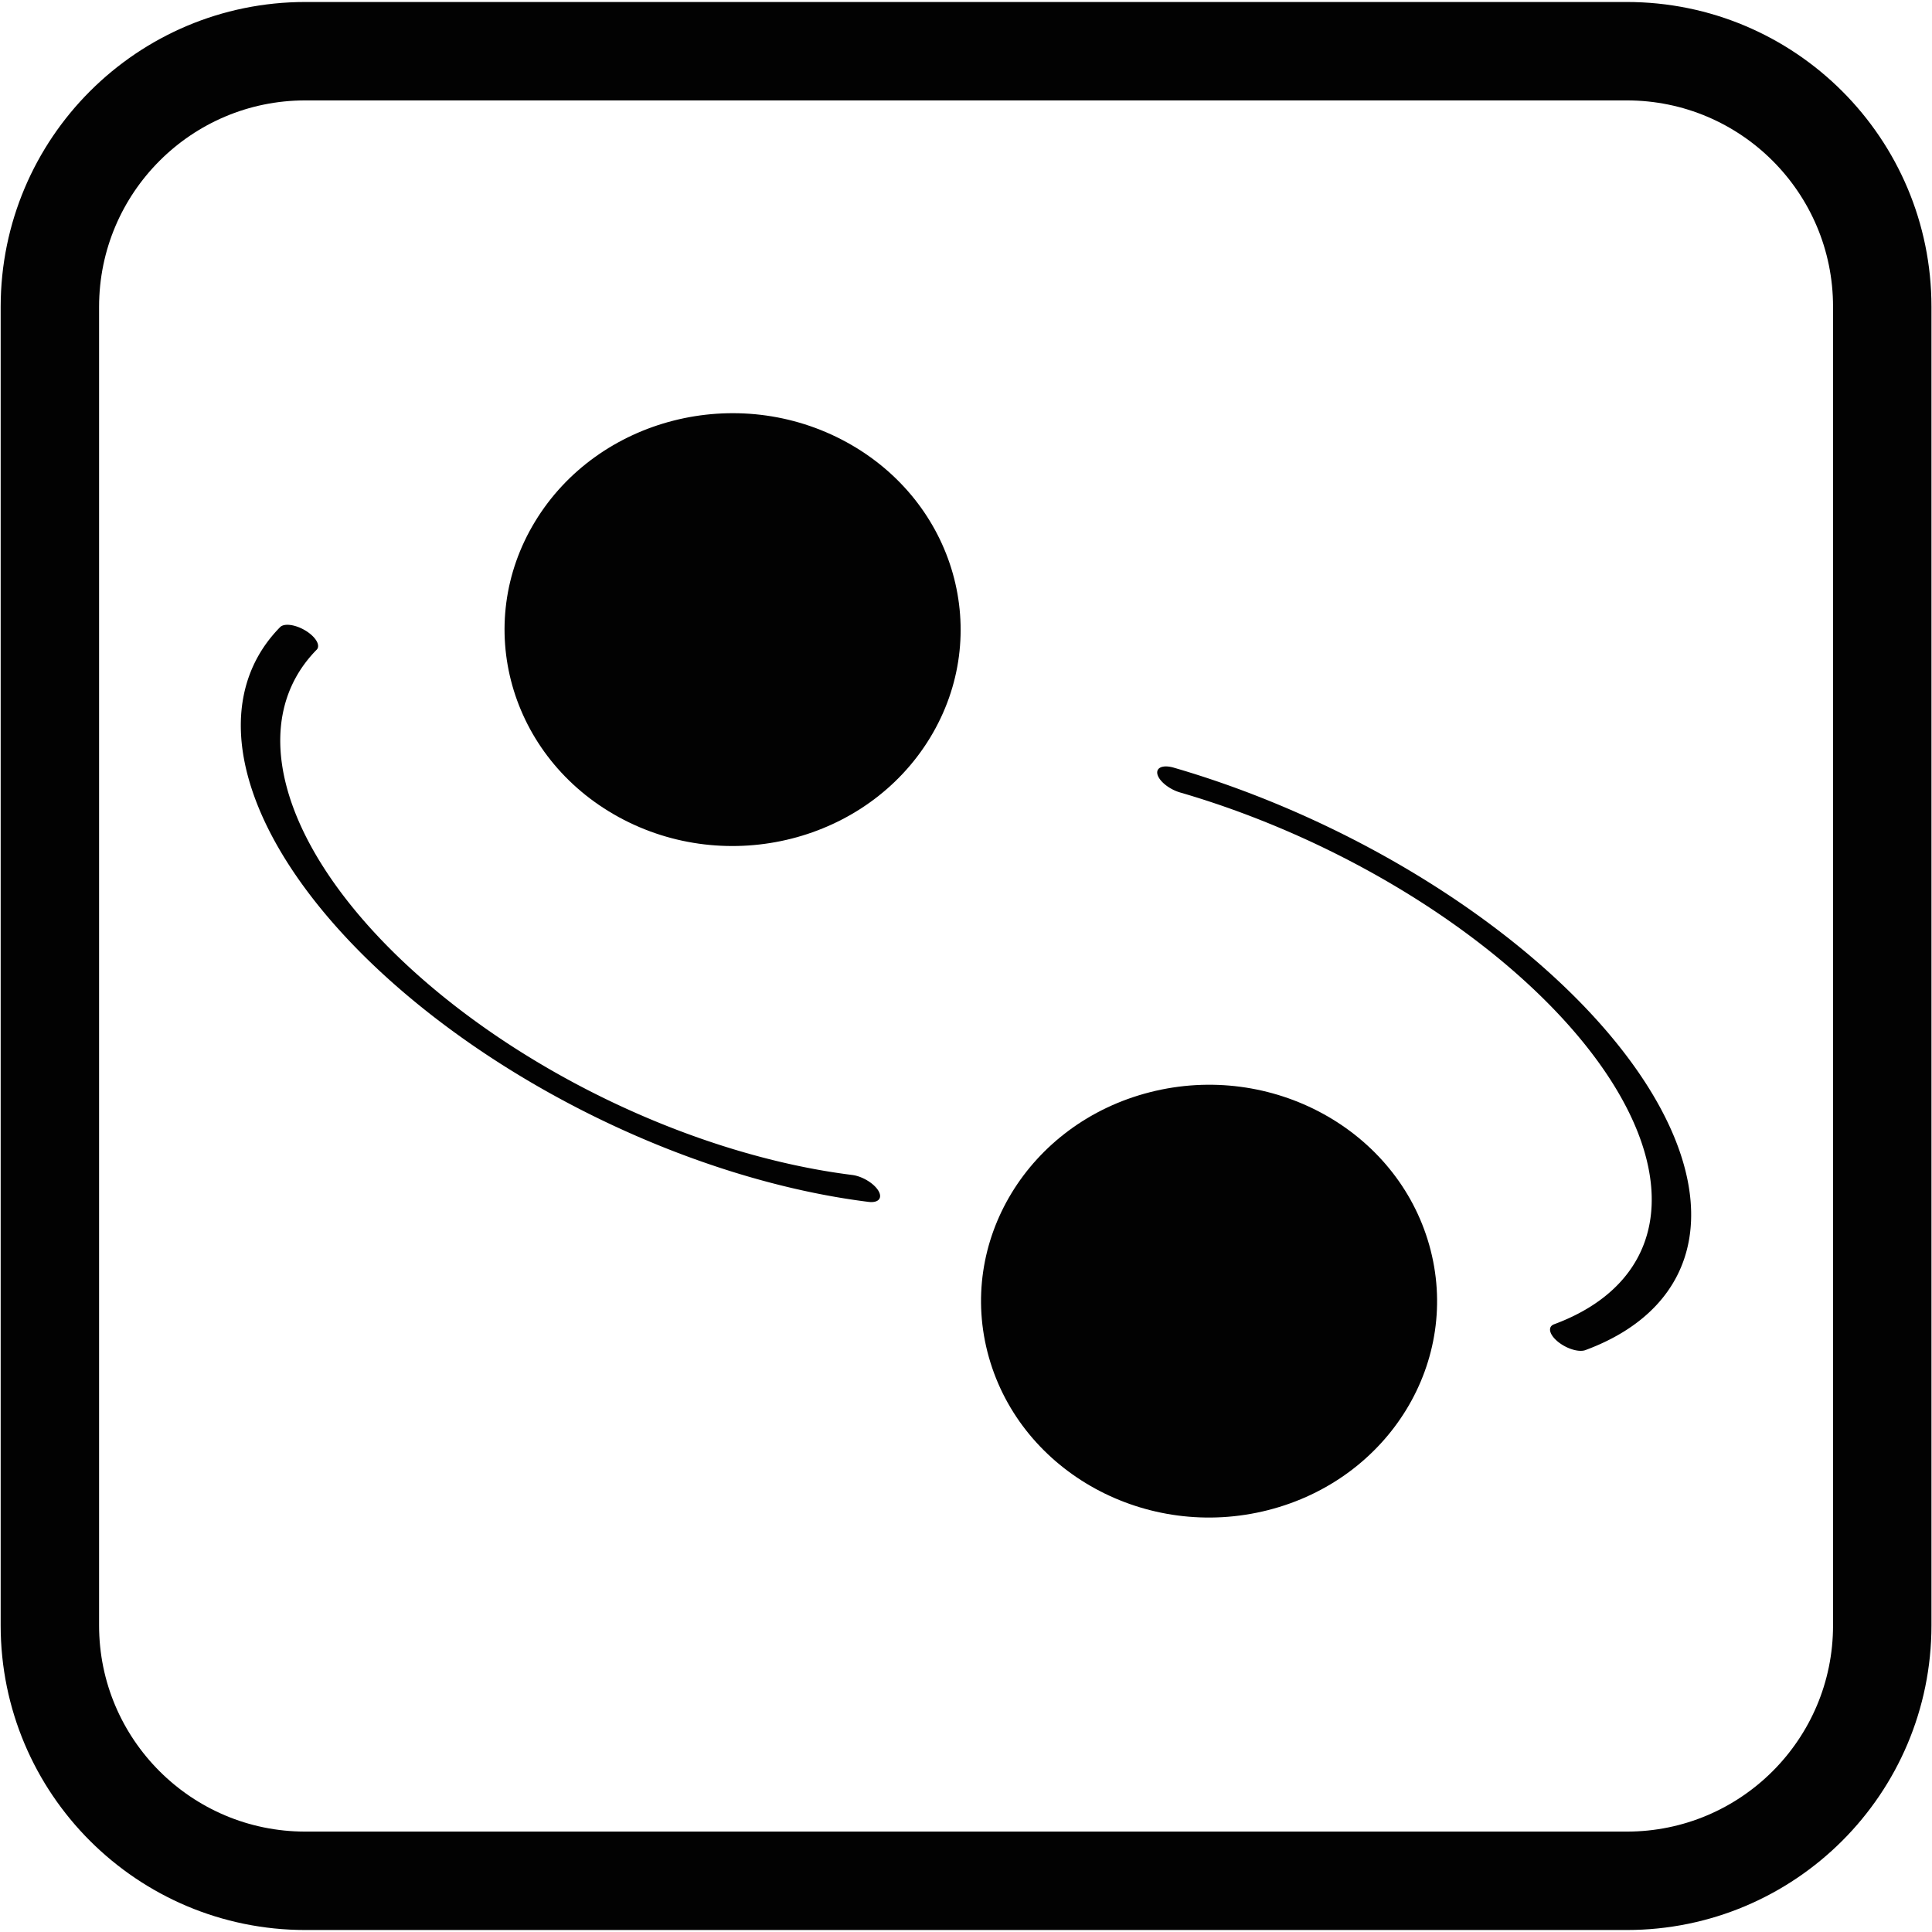 <?xml version="1.0" encoding="UTF-8" standalone="no"?>
<!-- Generator: Adobe Illustrator 16.0.4, SVG Export Plug-In . SVG Version: 6.00 Build 0)  -->

<svg
   xmlns:dc="http://purl.org/dc/elements/1.1/"
   xmlns:cc="http://creativecommons.org/ns#"
   xmlns:rdf="http://www.w3.org/1999/02/22-rdf-syntax-ns#"
   xmlns:svg="http://www.w3.org/2000/svg"
   xmlns="http://www.w3.org/2000/svg"
   xmlns:xlink="http://www.w3.org/1999/xlink"
   xmlns:sodipodi="http://sodipodi.sourceforge.net/DTD/sodipodi-0.dtd"
   xmlns:inkscape="http://www.inkscape.org/namespaces/inkscape"
   version="1.1"
   id="svg4219"
   sodipodi:docname="source.svg"
   inkscape:version="0.91 r13725"
   x="0px"
   y="0px"
   width="16px"
   height="16px"
   viewBox="0 0 16 16"
   enable-background="new 0 0 16 16"
   xml:space="preserve"><sodipodi:namedview
     inkscape:cy="8"
     inkscape:cx="8"
     inkscape:zoom="44.75"
     showgrid="false"
     id="namedview10"
     guidetolerance="10"
     gridtolerance="10"
     objecttolerance="10"
     borderopacity="1"
     bordercolor="#666666"
     pagecolor="#ffffff"
     inkscape:current-layer="g4196"
     inkscape:window-maximized="0"
     inkscape:window-y="32"
     inkscape:window-x="168"
     inkscape:window-height="918"
     inkscape:window-width="1513"
     inkscape:pageshadow="2"
     inkscape:pageopacity="0" /><defs
     id="defs4"><inkscape:perspective
       inkscape:vp_z="64 : 64.000008 : 1"
       inkscape:vp_y="0 : 1000 : 0"
       inkscape:vp_x="0 : 64.000008 : 1"
       sodipodi:type="inkscape:persp3d"
       id="perspective3924"
       inkscape:persp3d-origin="32 : 42.666672 : 1" /><linearGradient
       id="linearGradient3775"><stop
         id="stop3777"
         offset="0"
         style="stop-color:#939393;stop-opacity:1;" /><stop
         id="stop3779"
         offset="1"
         style="stop-color:#f0f0f0;stop-opacity:1;" /></linearGradient><linearGradient
       gradientTransform="matrix(0.736,0,0,1.026,69.831,551.342)"
       gradientUnits="userSpaceOnUse"
       y2="213.06"
       x2="64.521"
       y1="31.14"
       x1="64.521"
       id="linearGradient3781"
       xlink:href="#linearGradient3775" /></defs><path
     id="rect6200"
     enable-background="new    "
     d="m 2.529,0.424 10.943,0 c 1.169,0 2.116,0.947 2.116,2.116 l 0,10.921 c 0,1.168 -0.947,2.115 -2.116,2.115 l -10.943,0 c -1.168,0 -2.116,-0.947 -2.116,-2.115 l 0,-10.921 c 0.001,-1.169 0.948,-2.116 2.116,-2.116 z"
     inkscape:connector-curvature="0"
     style="opacity:0.99;fill:none;stroke:#000000;stroke-width:0.815" /><path
     style="fill:none"
     inkscape:connector-curvature="0"
     d="M 0,0 16,0 16,16 0,16 Z"
     id="path4192" /><g
     style="fill:#000000"
     id="g4196"
     transform="matrix(0.785,0,0,0.785,1.721,1.721)"><g
       transform="matrix(2.709,1.484,-1.564,2.571,-5.796,-40.598)"
       id="g4378"><circle
         style="opacity:0.99;fill:#000000;fill-opacity:1;stroke:none;stroke-width:1.888;stroke-miterlimit:4;stroke-dasharray:none;stroke-opacity:1"
         id="path4161"
         cx="10.725"
         cy="11.331"
         r="0.769" /><circle
         r="0.769"
         cy="18.32"
         cx="0.506"
         id="circle4246"
         style="opacity:0.99;fill:#000000;fill-opacity:1;stroke:none;stroke-width:1.888;stroke-miterlimit:4;stroke-dasharray:none;stroke-opacity:1"
         transform="matrix(0.707,-0.707,0.707,0.707,0,0)" /><g
         id="g4372"
         transform="matrix(1.019,0,0,0.5,-0.156,6.105)"><path
           sodipodi:open="true"
           transform="matrix(0.966,0.259,-0.259,0.966,0,0)"
           d="M 15.093,9.888 A 1.608,1.749 0 0 1 13.424,10.53 1.608,1.749 0 0 1 12.225,9.114"
           sodipodi:end="2.9800467"
           sodipodi:start="0.64790456"
           sodipodi:ry="1.7486149"
           sodipodi:rx="1.6075976"
           sodipodi:cy="8.8328352"
           sodipodi:cx="13.811415"
           sodipodi:type="arc"
           id="path4165"
           style="opacity:0.99;fill:none;fill-opacity:1;stroke:#000000;stroke-width:0.145;stroke-linecap:round;stroke-miterlimit:4;stroke-dasharray:none;stroke-opacity:1" /><path
           style="opacity:0.99;fill:none;fill-opacity:1;stroke:#000000;stroke-width:0.145;stroke-linecap:round;stroke-miterlimit:4;stroke-dasharray:none;stroke-opacity:1"
           id="path4370"
           sodipodi:type="arc"
           sodipodi:cx="-16.800226"
           sodipodi:cy="-3.504447"
           sodipodi:rx="1.6075976"
           sodipodi:ry="1.7486149"
           sodipodi:start="0.64790456"
           sodipodi:end="2.9800467"
           d="m -15.518,-2.449 a 1.608,1.749 0 0 1 -1.669,0.642 1.608,1.749 0 0 1 -1.2,-1.416"
           transform="matrix(-0.866,-0.5,0.5,-0.866,0,0)"
           sodipodi:open="true" /></g></g></g></svg>